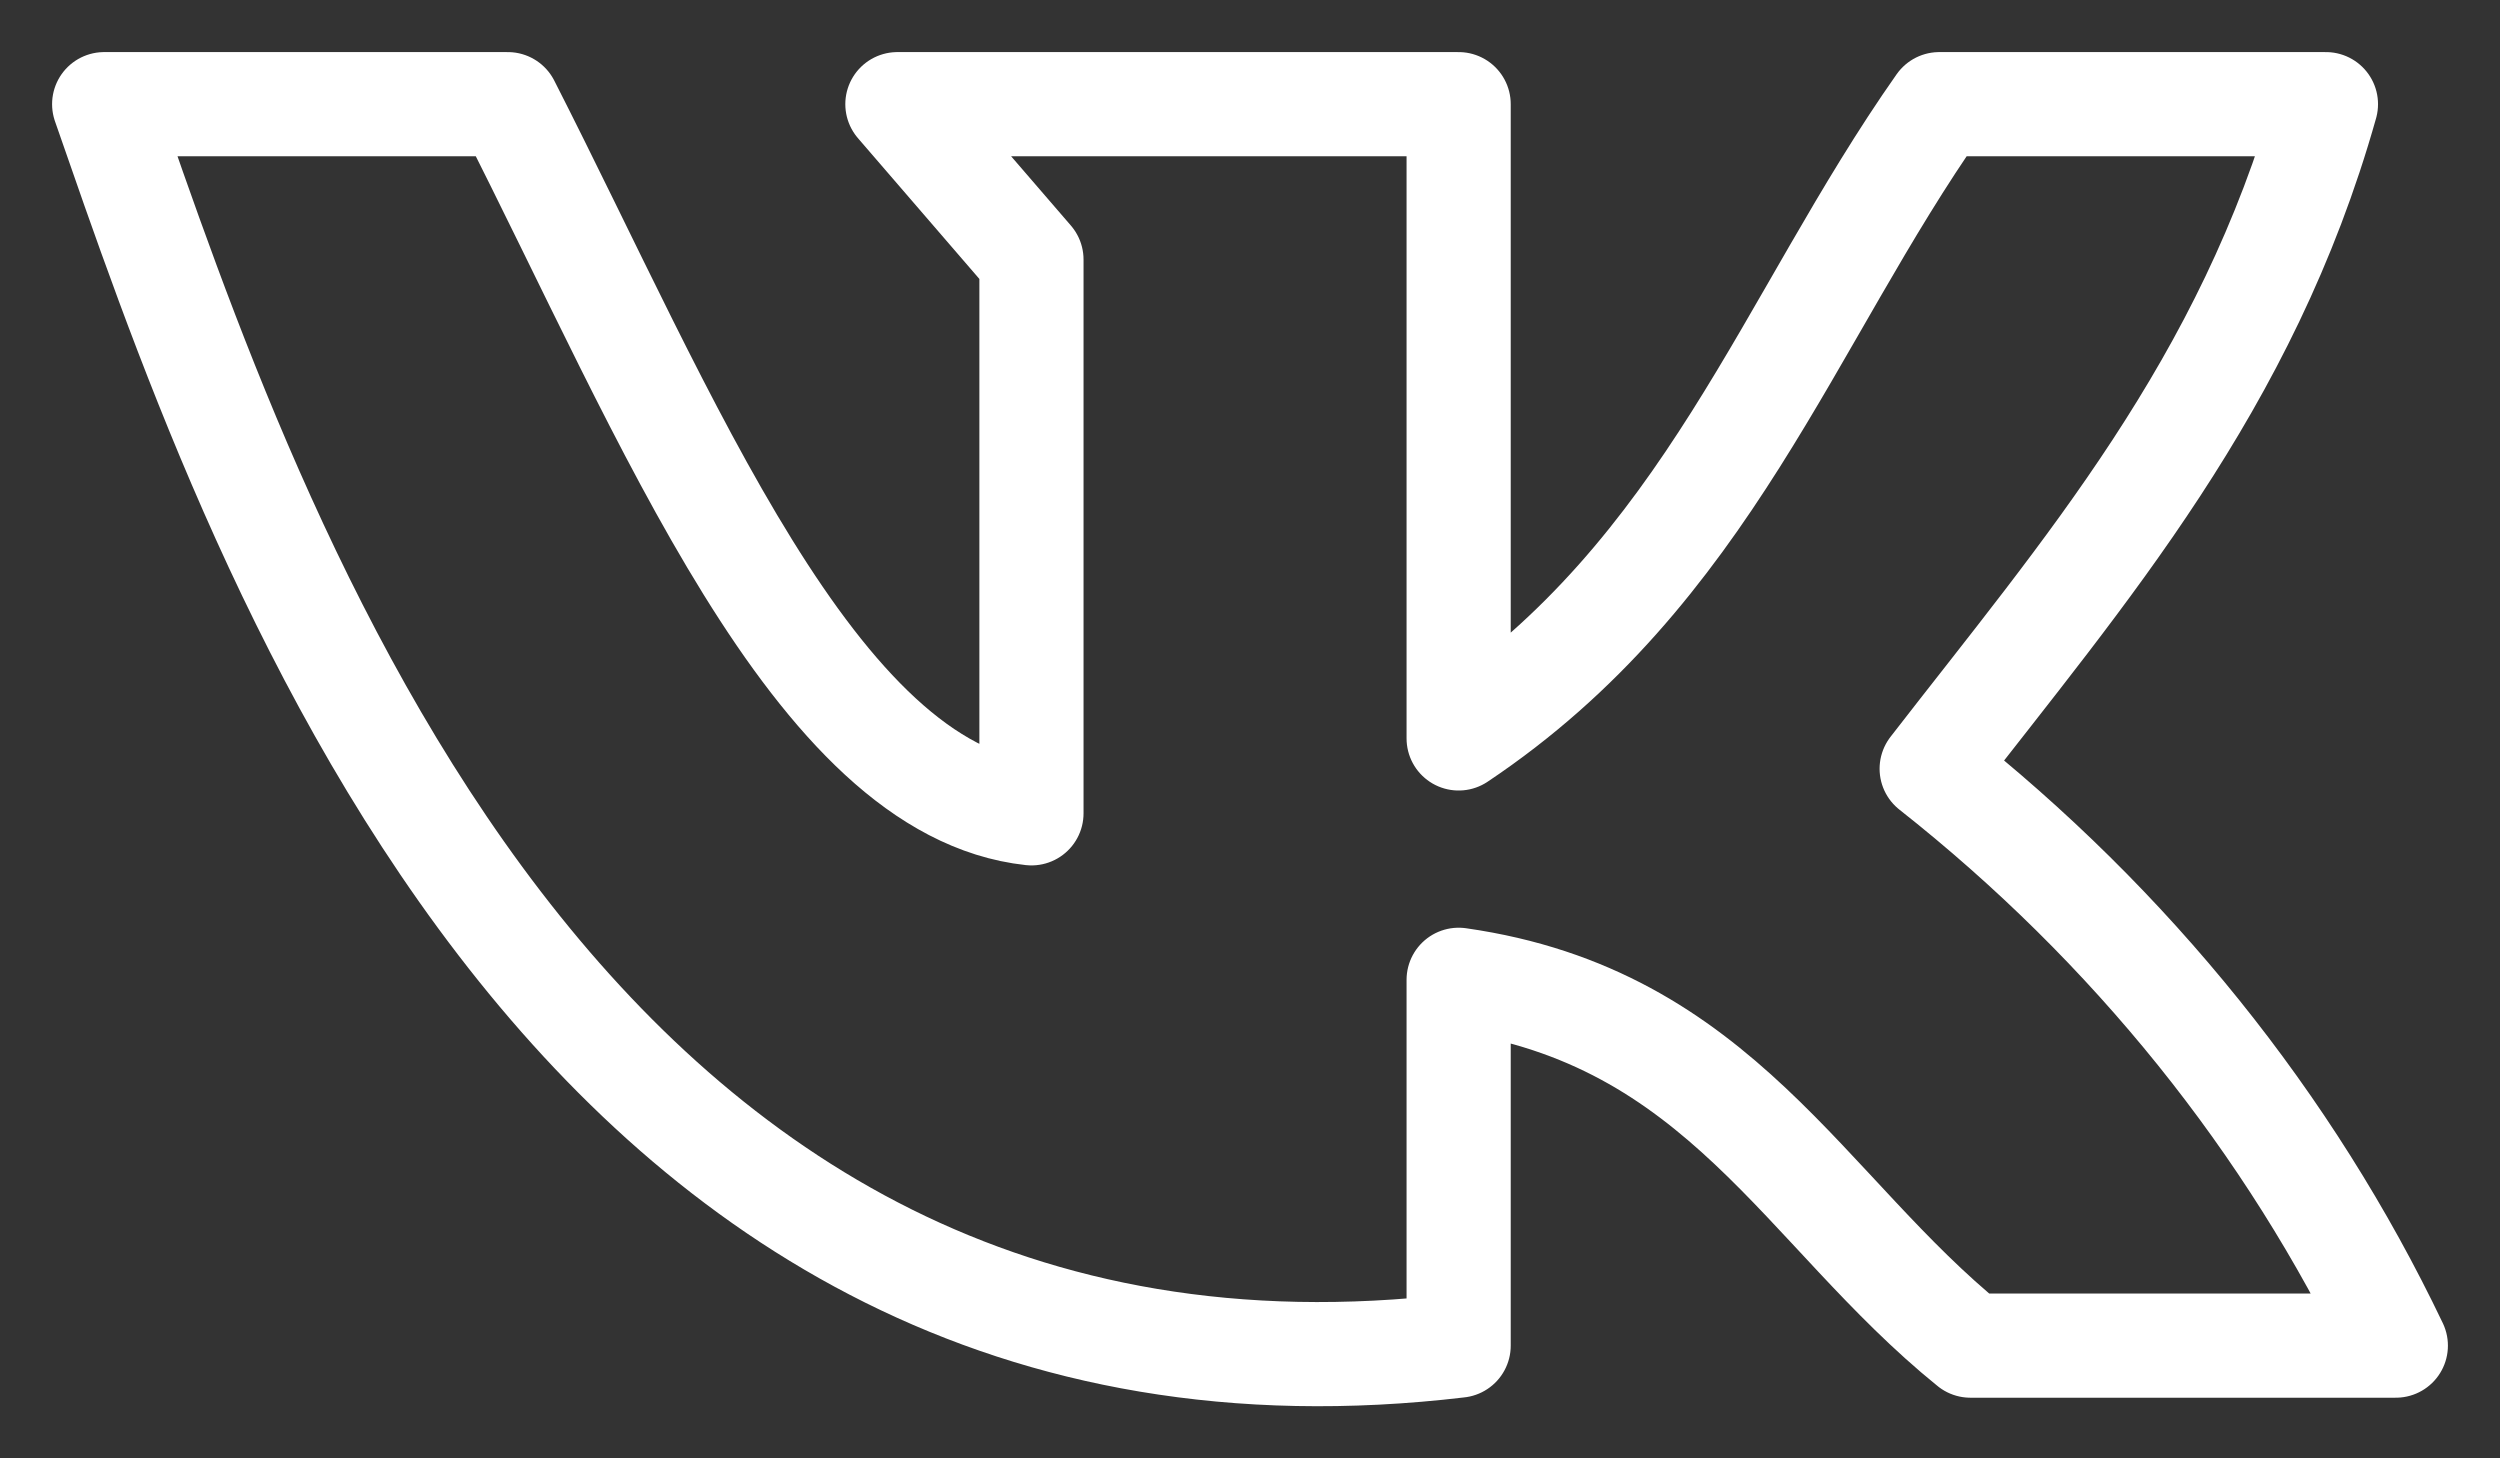 <svg width="24" height="14" viewBox="0 0 24 14" fill="none" xmlns="http://www.w3.org/2000/svg">
<rect x="0" y="0" width="24" height="14" fill="#333333" stroke="none"/>
<path d="M14.003 12.918V9.406C16.518 9.765 17.314 11.622 18.916 12.918H23C21.979 10.78 20.455 8.887 18.544 7.38C20.01 5.486 21.567 3.703 22.329 1H18.617C17.162 3.068 16.394 5.491 14.003 7.089V1H8.615L9.902 2.492V7.808C7.814 7.581 6.404 3.999 4.875 1H1C2.41 5.052 5.377 13.944 14.003 12.918Z" stroke="white" stroke-linecap="round" stroke-linejoin="round"/>
</svg>
